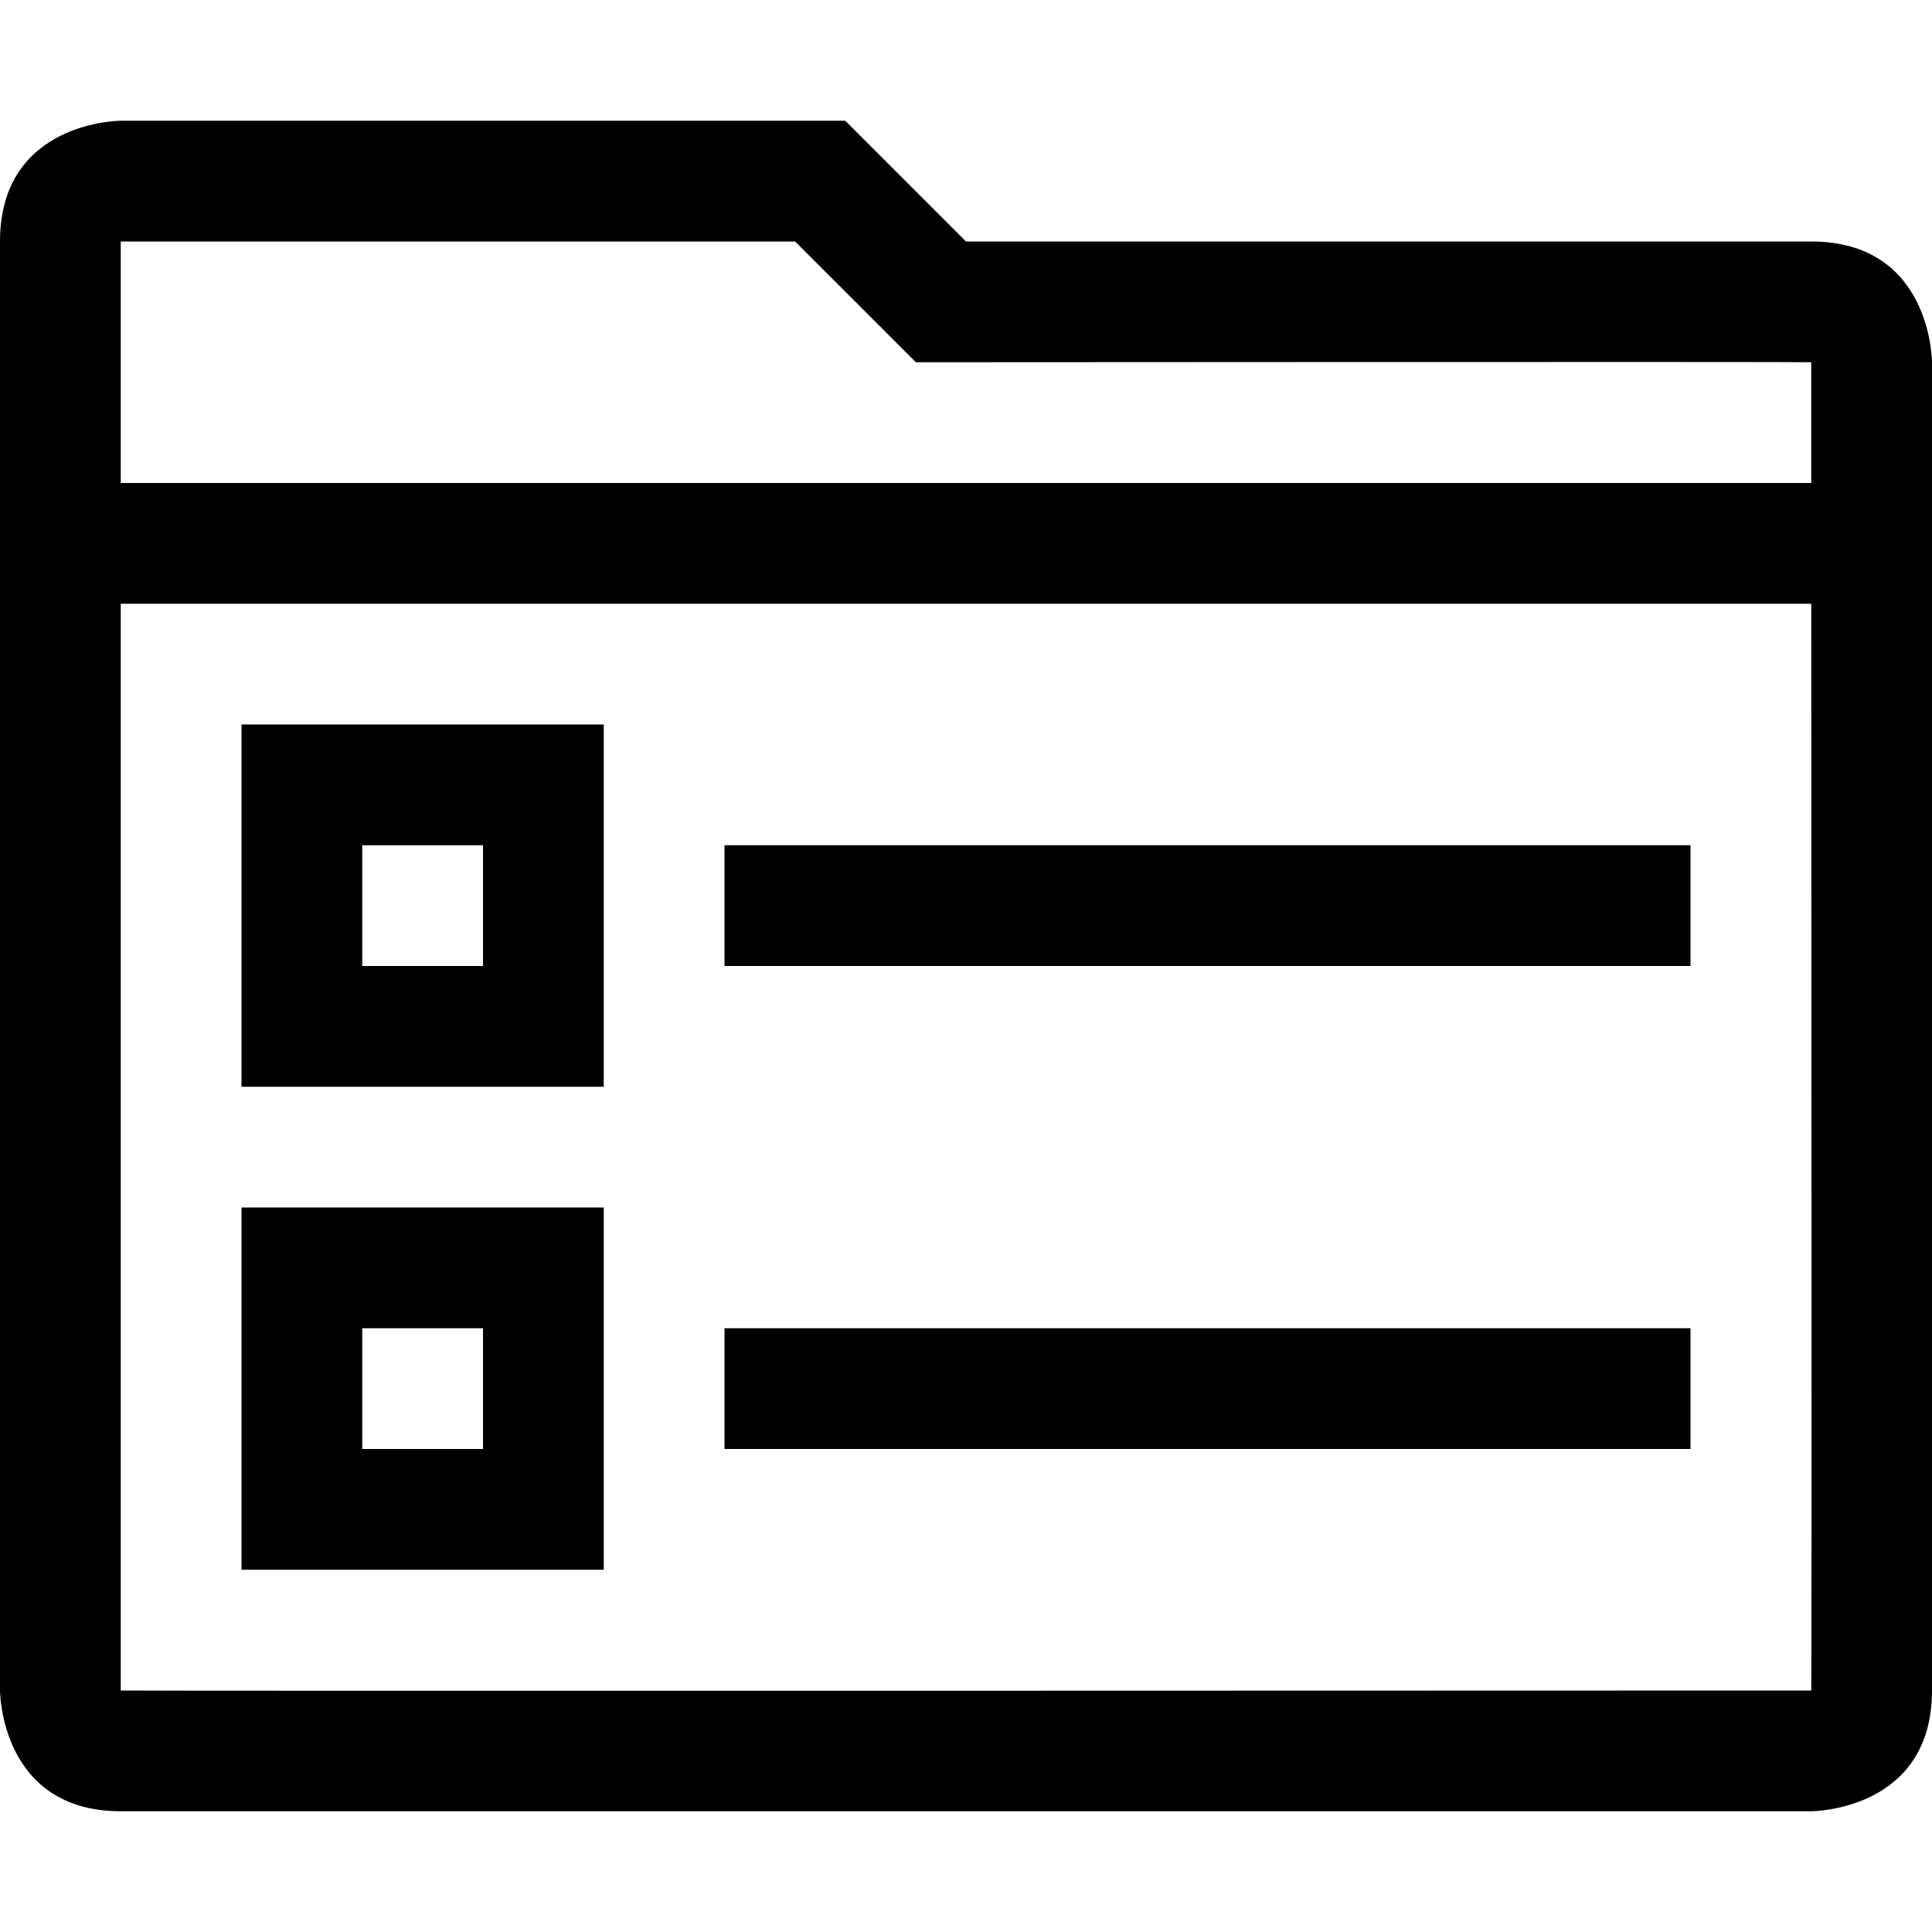 <?xml version="1.0" encoding="utf-8"?>
<!-- Generator: Adobe Illustrator 16.0.0, SVG Export Plug-In . SVG Version: 6.00 Build 0)  -->
<svg xmlns="http://www.w3.org/2000/svg" xmlns:xlink="http://www.w3.org/1999/xlink" version="1.1" id="2575378559_Capa_1_grid" x="0px" y="0px" width="32px" height="32px" viewBox="0 0 32 32" enable-background="new 0 0 32 32" xml:space="preserve">
<g>
	<path d="M30,4H16l-2-2H2c0,0-2,0-2,2v24c0,0,0,2,2,2h28c0,0,2,0,2-2V6C32,6,32,4,30,4z M30,28c0,0-28,0.01-28,0V10h28   C30,10,30.01,28,30,28z M30,8H2V4h11.17l2,2C15.17,6,30,5.99,30,6V8z"/>
</g>
<g>
	<path d="M8,14v2H6v-2H8 M10,12H4v6h6V12L10,12z"/>
</g>
<g>
	<rect x="12" y="14" width="16" height="2"/>
</g>
<g>
	<path d="M8,22v2H6v-2H8 M10,20H4v6h6V20L10,20z"/>
</g>
<g>
	<rect x="12" y="22" width="16" height="2"/>
</g>
</svg>
